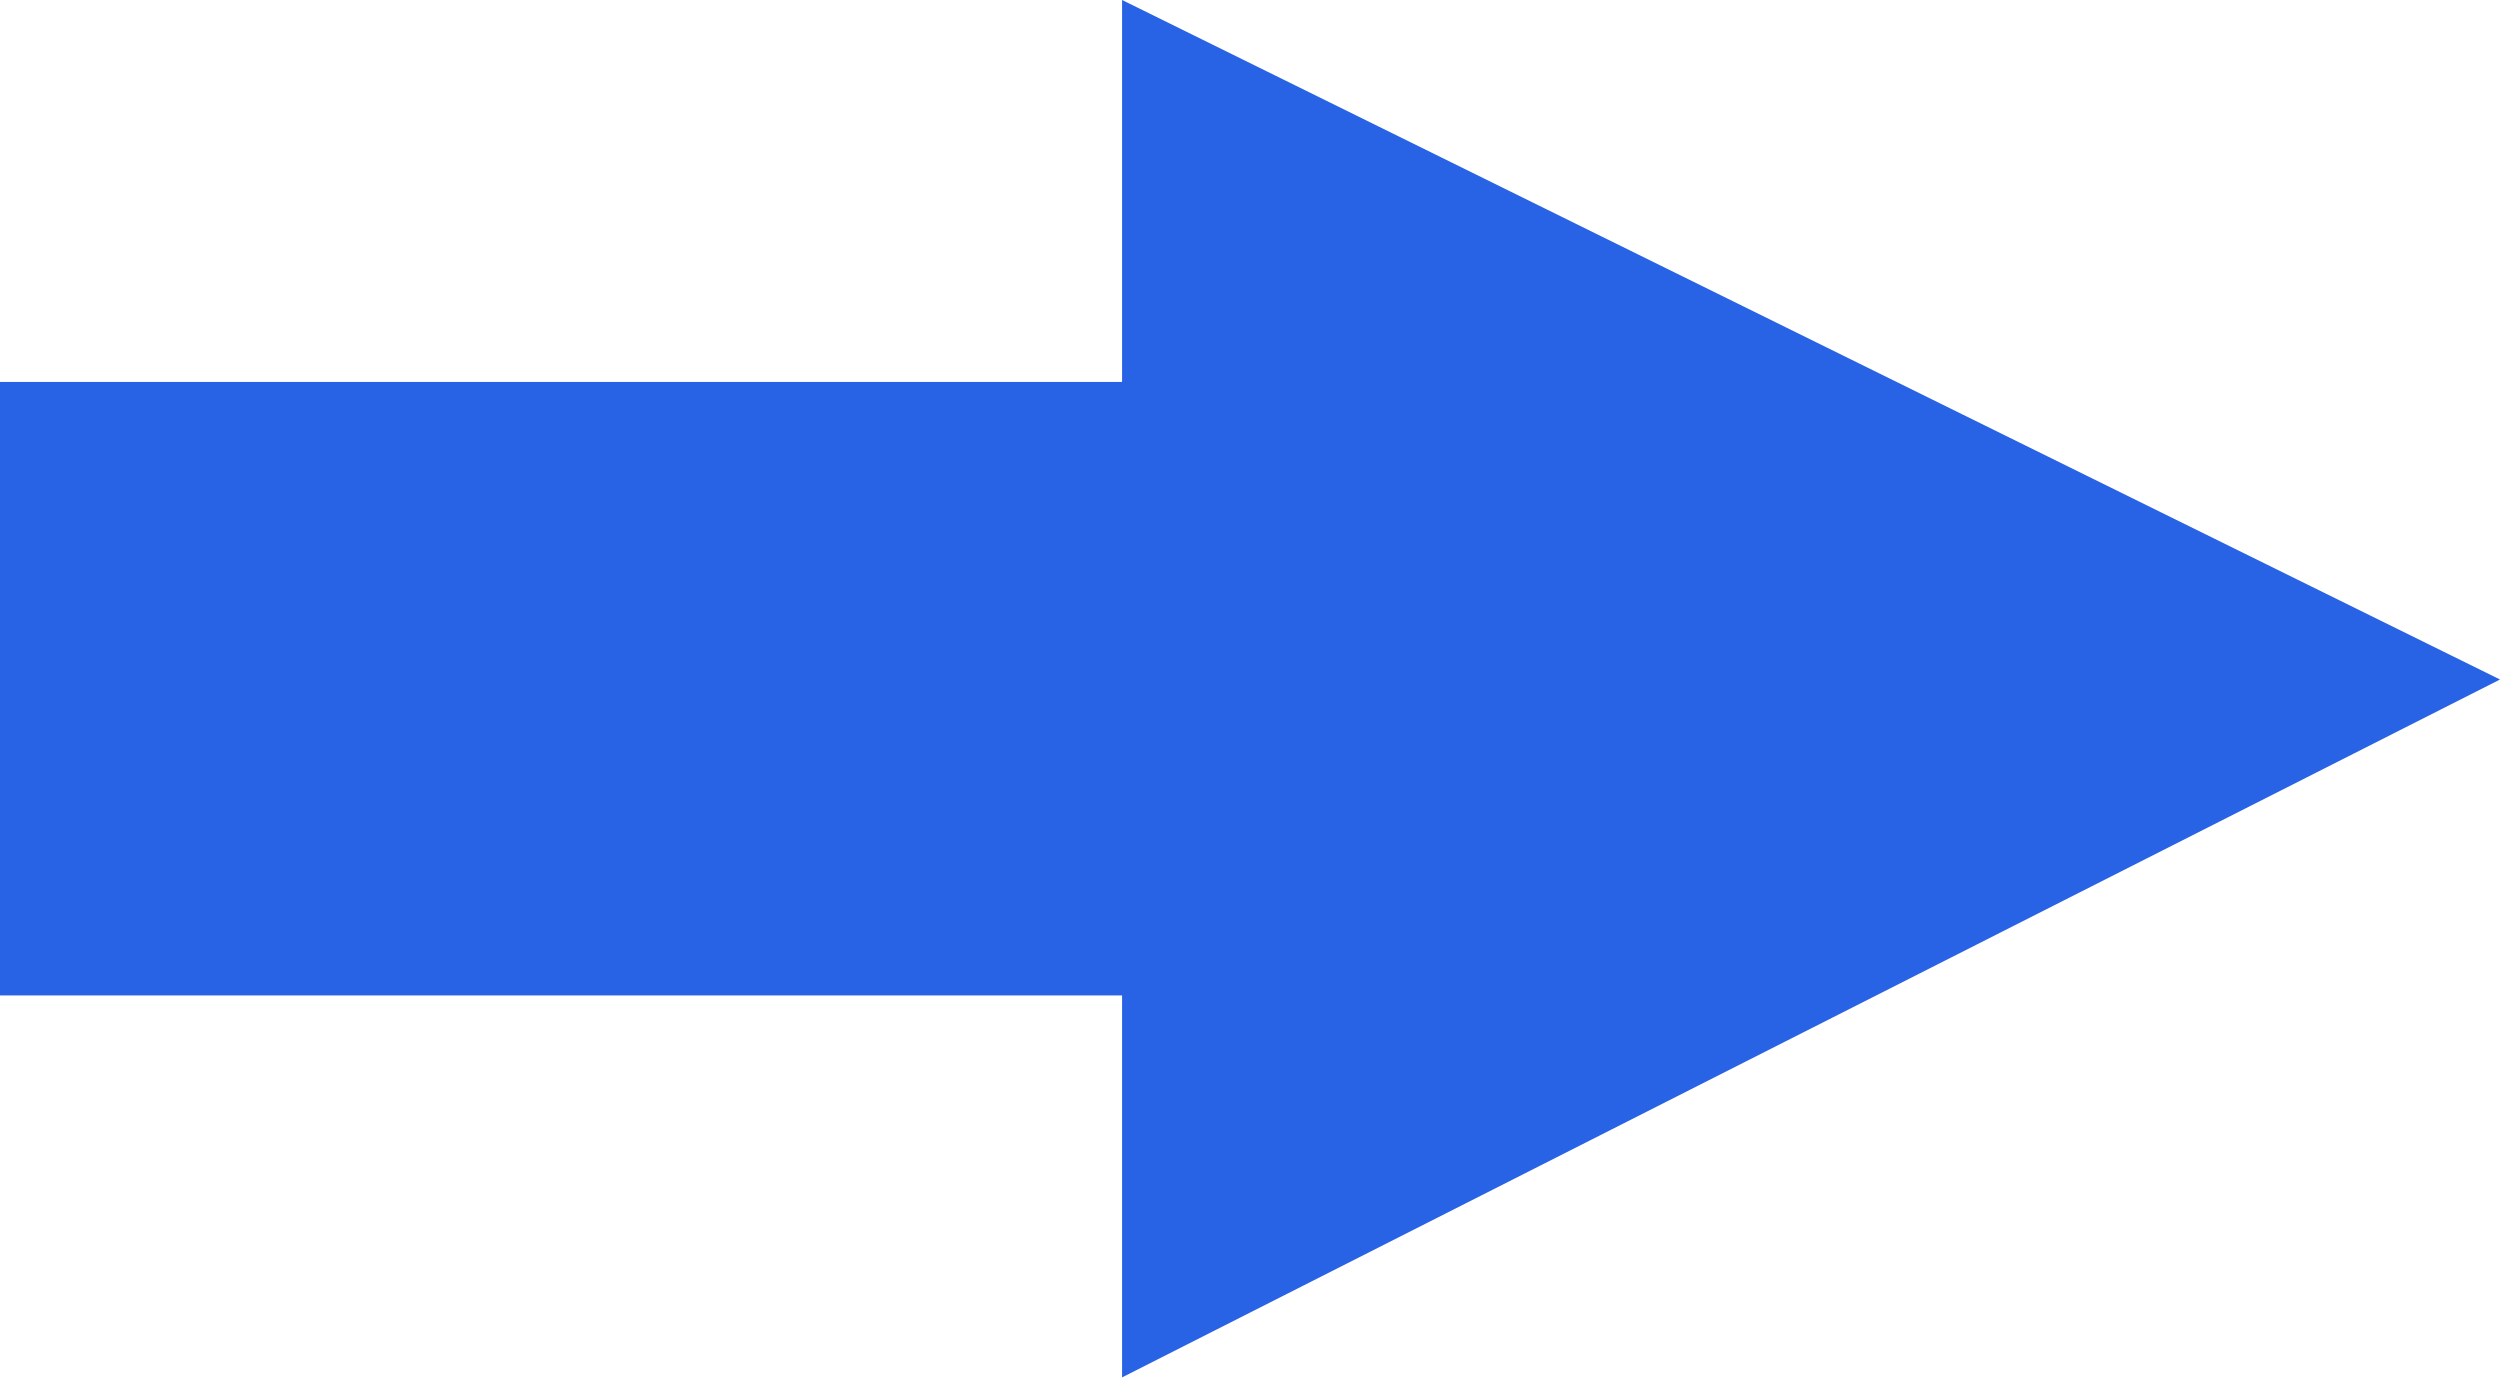 <svg id="icon-leftmenu2-doing" xmlns="http://www.w3.org/2000/svg" width="18.517" height="10.203" viewBox="0 0 18.517 10.203">
  <path id="路径_4931" data-name="路径 4931" d="M3.19,470.11H13.636v4.544H3.19Z" transform="translate(-3.19 -467.281)" fill="#2862e5"/>
  <path id="路径_4932" data-name="路径 4932" d="M827.028,390.36l10.206,5.033-10.206,5.169Z" transform="translate(-818.717 -390.36)" fill="#2862e5"/>
</svg>
